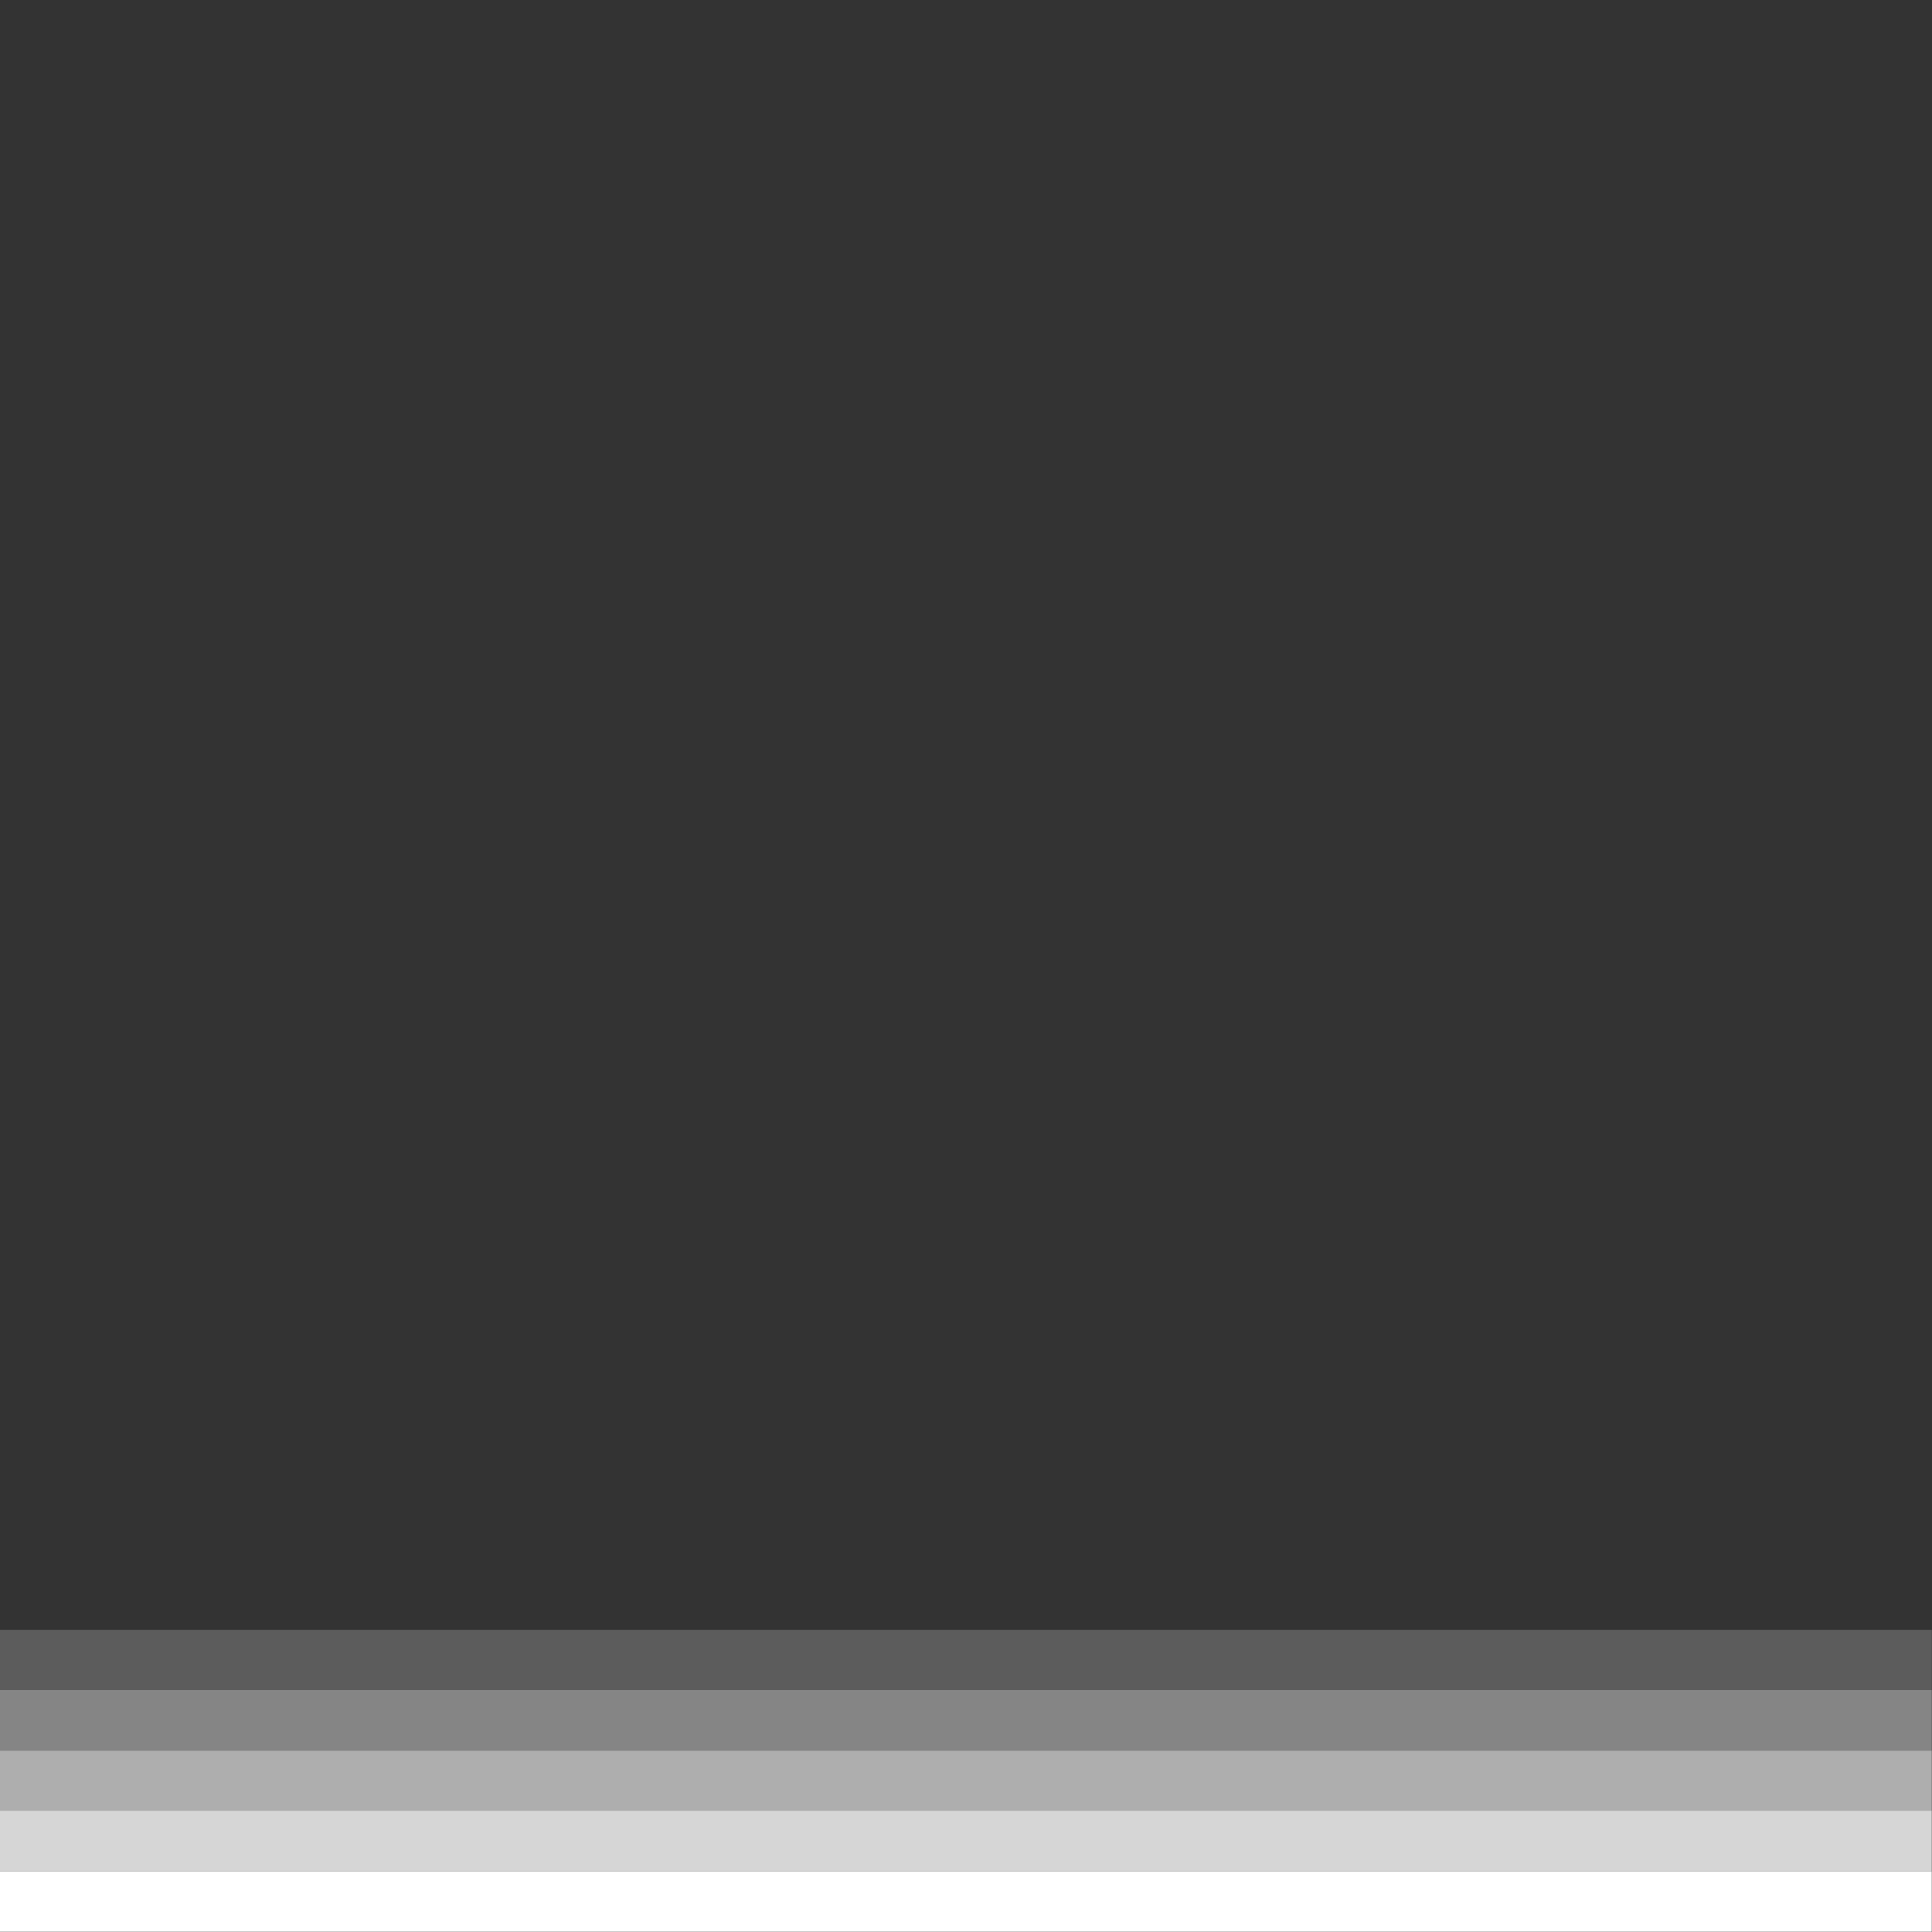 <?xml version="1.0" encoding="UTF-8" standalone="no"?>
<svg
   xmlns:dc="http://purl.org/dc/elements/1.1/"
   xmlns:cc="http://creativecommons.org/ns#"
   xmlns:rdf="http://www.w3.org/1999/02/22-rdf-syntax-ns#"
   xmlns:svg="http://www.w3.org/2000/svg"
   xmlns="http://www.w3.org/2000/svg"
   xmlns:sodipodi="http://sodipodi.sourceforge.net/DTD/sodipodi-0.dtd"
   xmlns:inkscape="http://www.inkscape.org/namespaces/inkscape"
   width="32"
   height="32"
   viewBox="0 0 8.467 8.467"
   version="1.1"
   id="svg855"
   inkscape:version="1.0.1 (3bc2e813f5, 2020-09-07)"
   sodipodi:docname="svg_wall_down.svg">
  <rect x="0" y="0" width="8.467" height="8.467" fill="#333333" stroke="none"/>
  <defs
     id="defs849" />
  <sodipodi:namedview
     id="base"
     pagecolor="#ffffff"
     bordercolor="#666666"
     borderopacity="1.0"
     inkscape:pageopacity="0.0"
     inkscape:pageshadow="2"
     inkscape:zoom="15.839192"
     inkscape:cx="5.0620185"
     inkscape:cy="17.438086"
     inkscape:document-units="px"
     inkscape:current-layer="layer1"
     inkscape:document-rotation="0"
     showgrid="true"
     units="px"
     inkscape:pagecheckerboard="true"
     inkscape:window-width="2560"
     inkscape:window-height="1377"
     inkscape:window-x="1912"
     inkscape:window-y="-8"
     inkscape:window-maximized="1">
    <inkscape:grid
       type="xygrid"
       id="grid857" />
  </sodipodi:namedview>
  <g
     inkscape:label="Layer 1"
     inkscape:groupmode="layer"
     id="layer1">
    <g
       id="g1435"
       transform="rotate(180,4.233,4.233)">
      <rect
         style="fill:#ffffff;stroke-width:0.187"
         id="rect859"
         width="8.467"
         height="0.265"
         x="1.1920929e-07"
         y="1.1920929e-07" />
      <rect
         style="fill:#ffffff;fill-opacity:0.799;stroke-width:0.265"
         id="rect861"
         width="8.467"
         height="0.265"
         x="6.1094761e-07"
         y="0.265" />
      <rect
         style="fill:#ffffff;fill-opacity:0.602;stroke-width:0.265"
         id="rect1424"
         width="8.467"
         height="0.265"
         x="6.1094761e-07"
         y="0.529" />
      <rect
         style="fill:#ffffff;fill-opacity:0.402;stroke-width:0.265"
         id="rect1426"
         width="8.467"
         height="0.265"
         x="6.1094761e-07"
         y="0.794" />
      <rect
         style="fill:#ffffff;fill-opacity:0.201;stroke-width:0.265"
         id="rect1428"
         width="8.467"
         height="0.265"
         x="6.1094761e-07"
         y="1.058" />
    </g>
  </g>
</svg>
